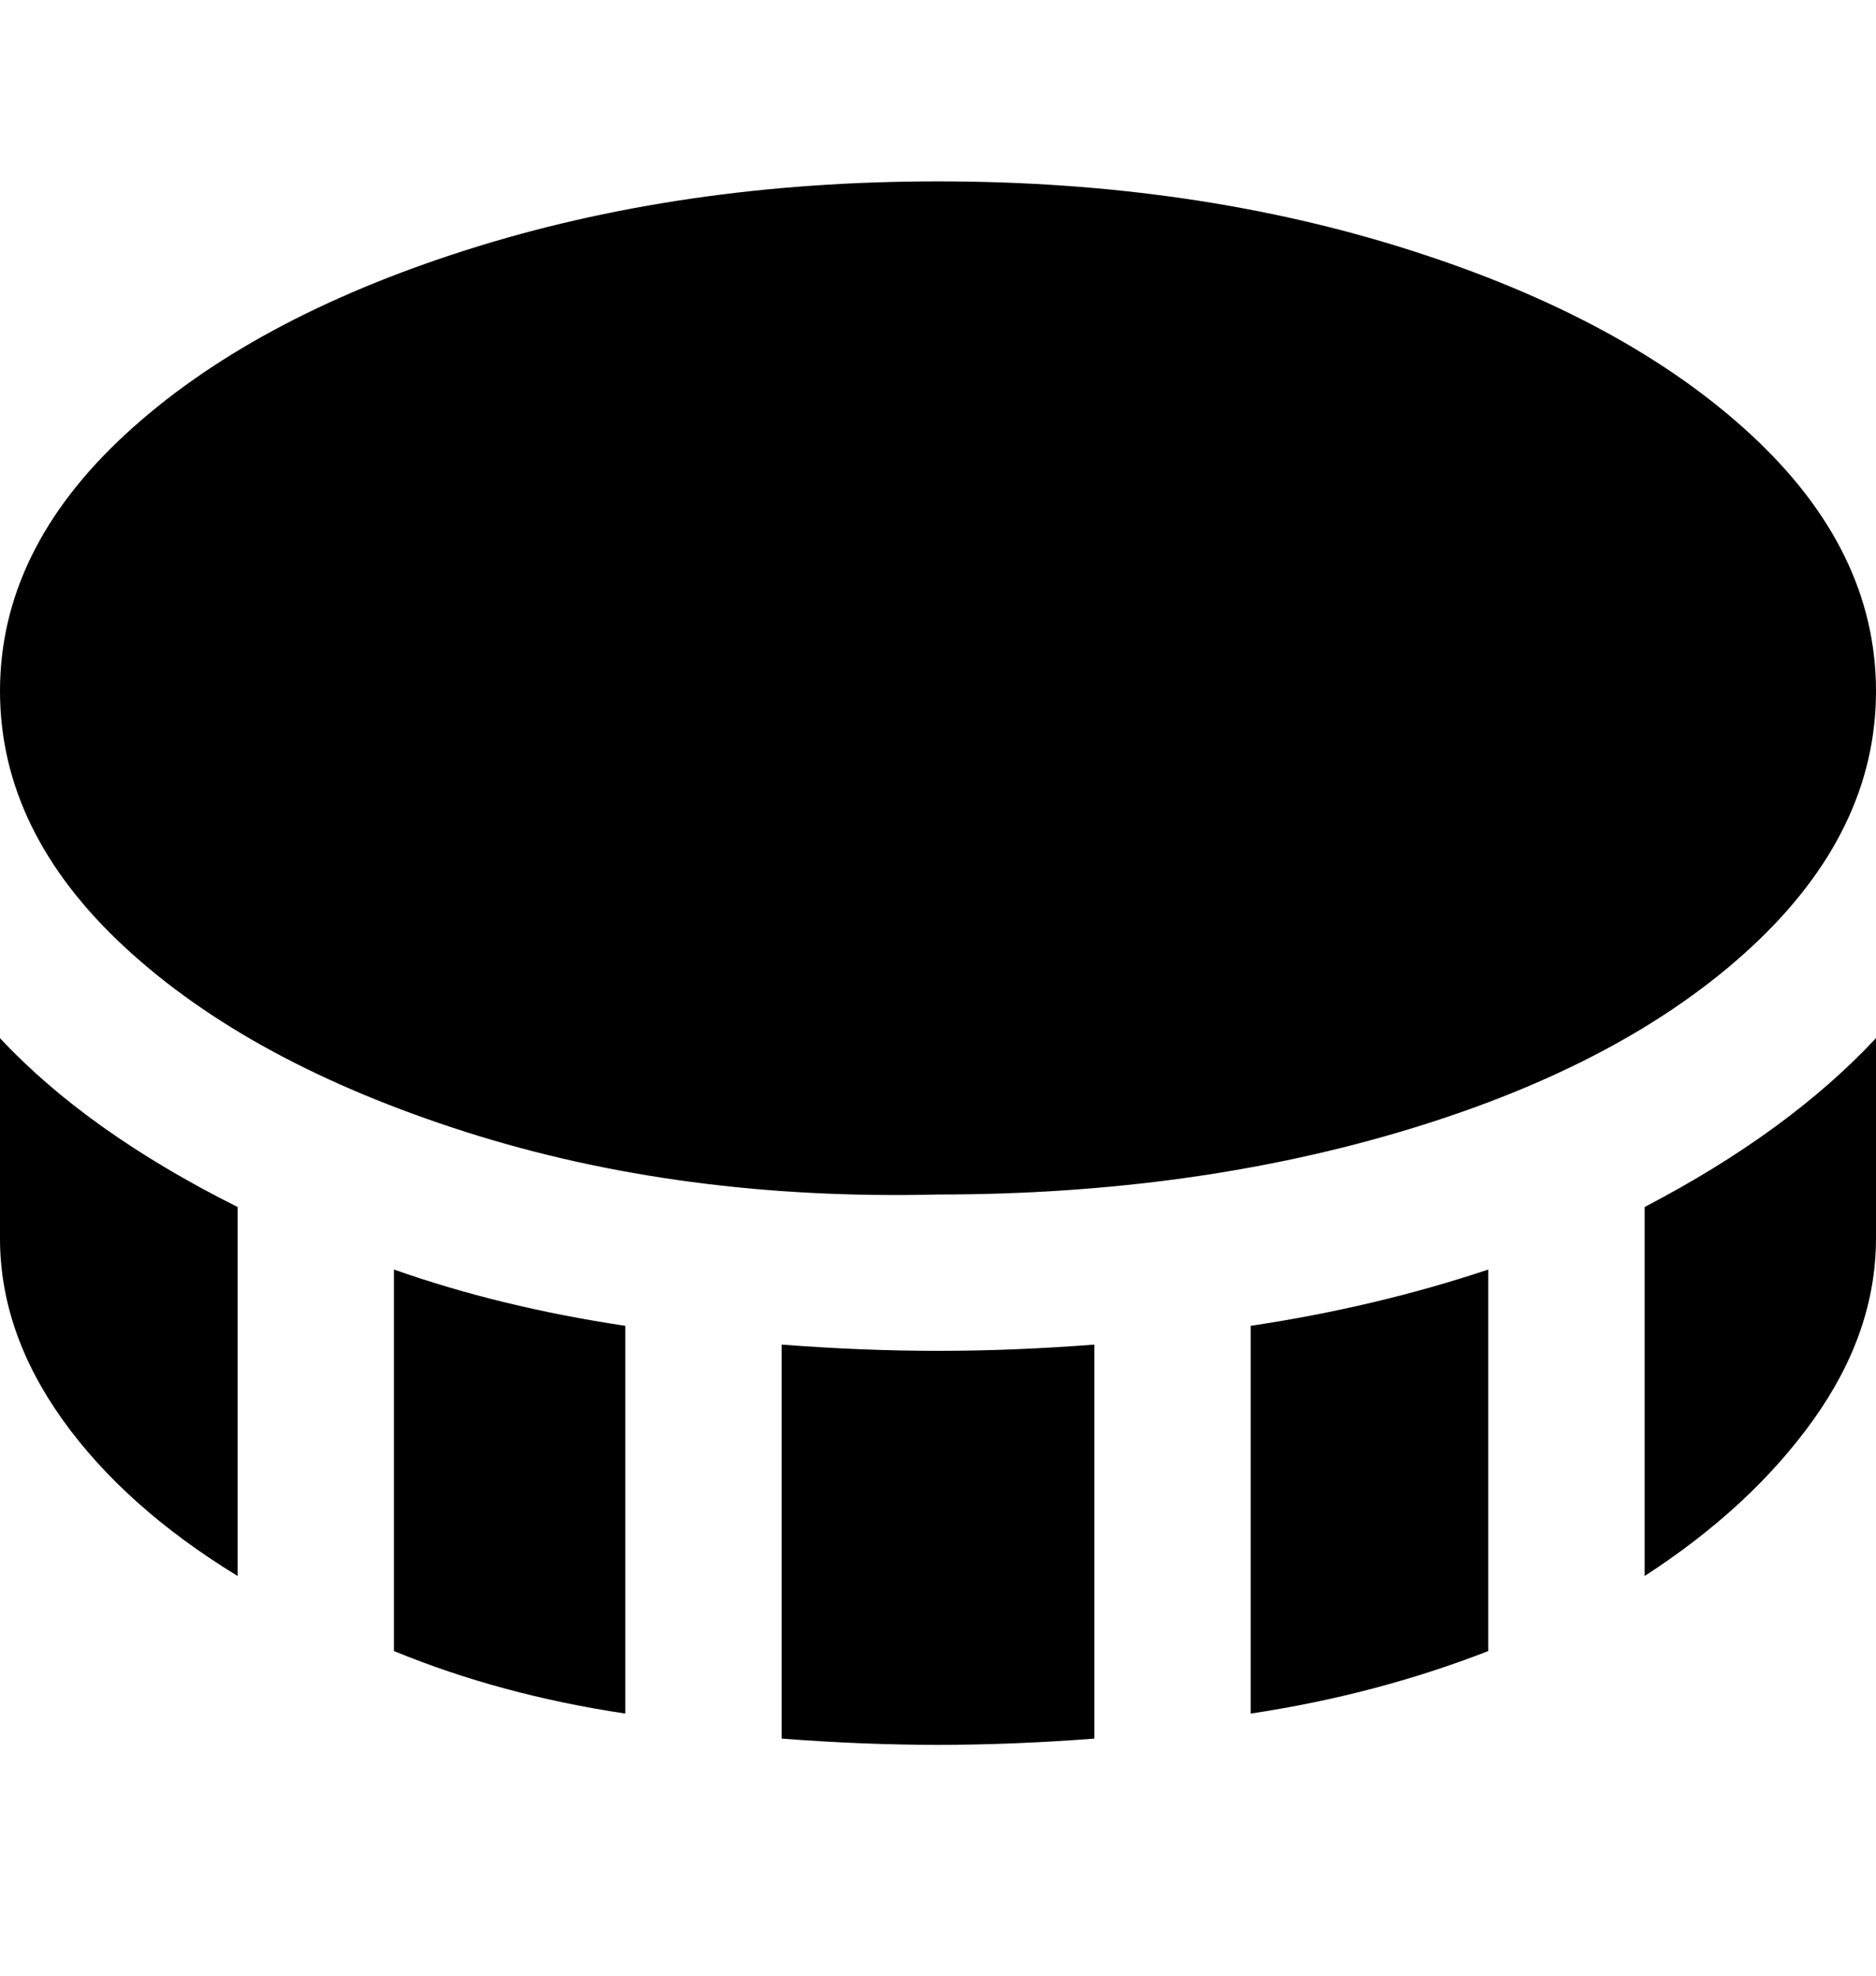 <svg viewBox="0 0 300 316" xmlns="http://www.w3.org/2000/svg"><path d="M150 191q-41 1-75.5-10T20 151.5Q0 133 0 110.5t20-41Q40 51 74.5 40T150 29q41 0 75.5 11T280 69.5q20 18.5 20 41t-20 41q-20 18.5-54.5 29T150 191zm50 83q20-3 38-10v-61q-18 6-38 9v62zM63 264q17 7 37 10v-62q-20-3-37-9v61zm112-49q-13 1-25 1t-25-1v63q13 1 25 1t25-1v-63zm88-22v59q17-11 27-25t10-29v-32q-14 15-37 27zm-225 0q-24-12-38-27v32q0 15 10 29t28 25v-59z"/></svg>